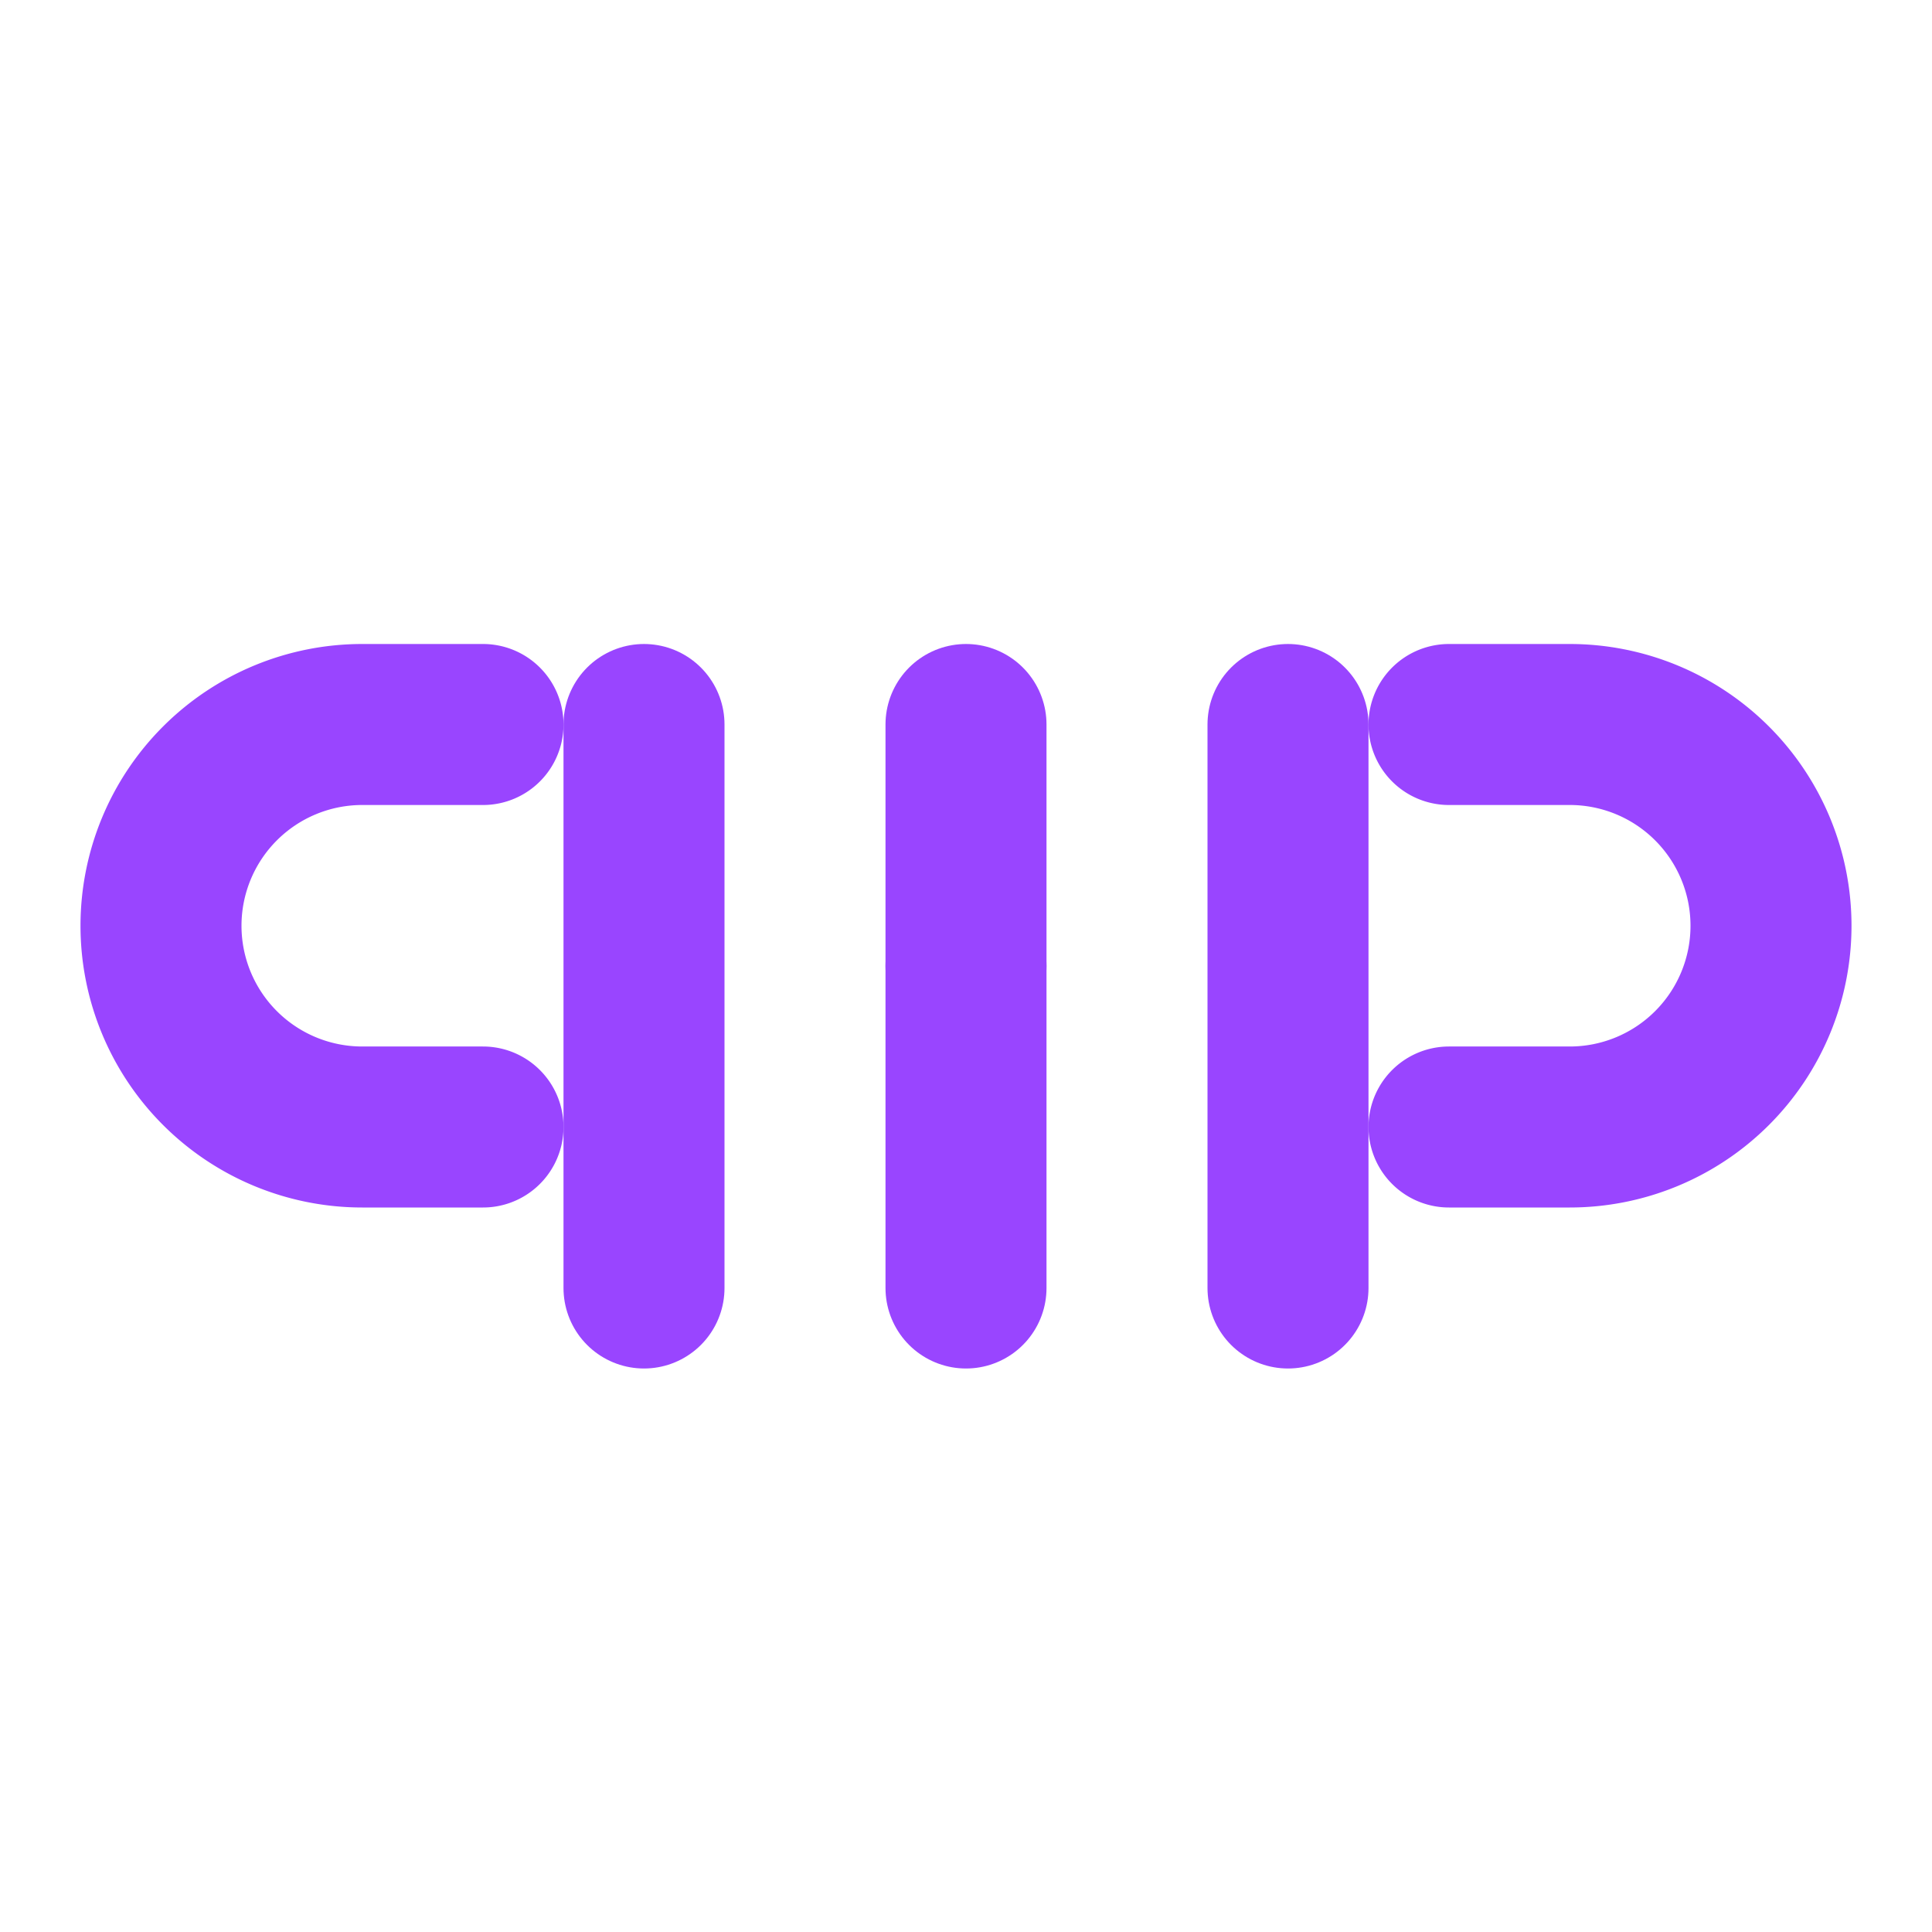 <svg xmlns="http://www.w3.org/2000/svg" width="32" height="32" viewBox="0 0 24 24" fill="none" stroke="#9945FF" stroke-width="2" stroke-linecap="round" stroke-linejoin="round">
  <path d="M6 9H4.5a2.5 2.5 0 0 0 0 5H6"></path>
  <path d="M18 9h1.5a2.5 2.5 0 0 1 0 5H18"></path>
  <path d="M8 9v7"></path>
  <path d="M16 9v7"></path>
  <path d="M12 12V9"></path>
  <path d="M12 12v4"></path>
</svg>